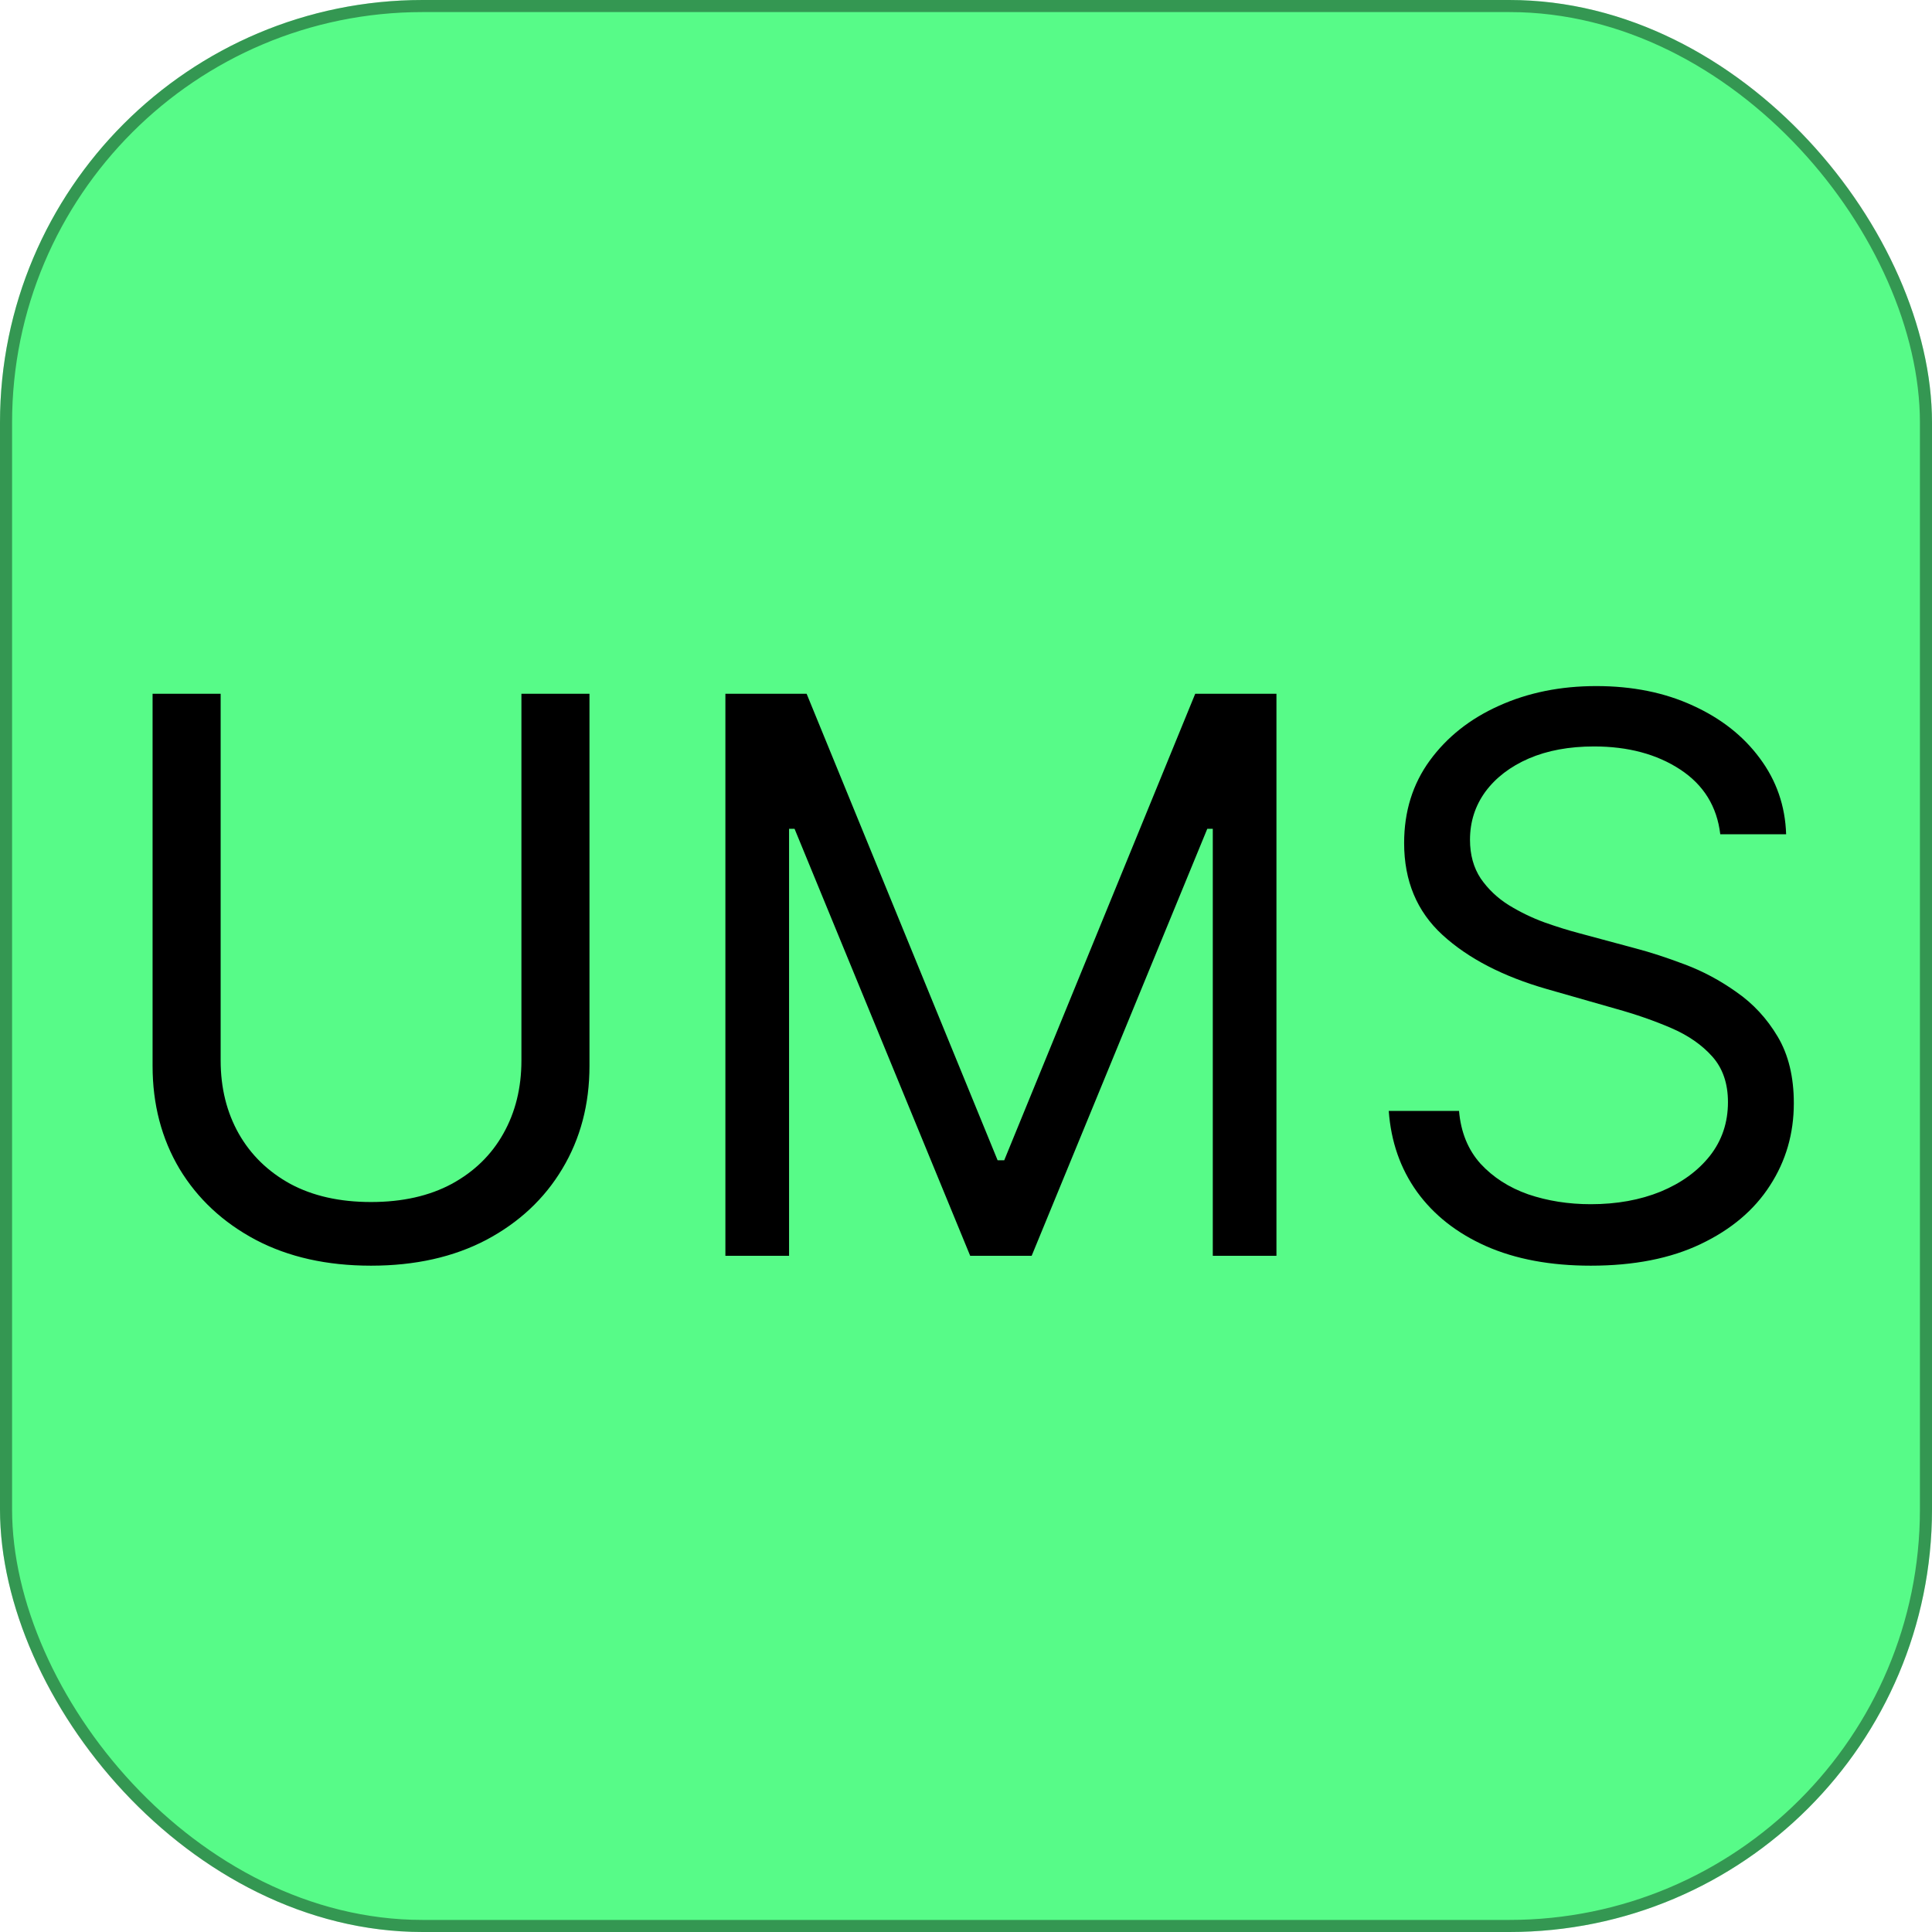 <svg width="160" height="160" viewBox="0 0 160 160" fill="none" xmlns="http://www.w3.org/2000/svg">
<rect width="160" height="160" rx="35" fill="#57FB88"/>
<rect x="0.5" y="0.5" width="159" height="159" rx="34.5" stroke="black" stroke-opacity="0.4"/>
<path d="M43.182 57.455H48.818V88.273C48.818 91.454 48.068 94.296 46.568 96.796C45.083 99.28 42.985 101.242 40.273 102.682C37.561 104.106 34.379 104.818 30.727 104.818C27.076 104.818 23.894 104.106 21.182 102.682C18.47 101.242 16.364 99.28 14.864 96.796C13.379 94.296 12.636 91.454 12.636 88.273V57.455H18.273V87.818C18.273 90.091 18.773 92.114 19.773 93.886C20.773 95.644 22.197 97.03 24.046 98.046C25.909 99.046 28.136 99.546 30.727 99.546C33.318 99.546 35.545 99.046 37.409 98.046C39.273 97.03 40.697 95.644 41.682 93.886C42.682 92.114 43.182 90.091 43.182 87.818V57.455ZM60.074 57.455H66.801L82.619 96.091H83.165L98.983 57.455H105.71V104H100.438V68.636H99.983L85.438 104H80.347L65.801 68.636H65.347V104H60.074V57.455ZM142.466 69.091C142.193 66.788 141.087 65 139.148 63.727C137.208 62.455 134.83 61.818 132.011 61.818C129.951 61.818 128.148 62.151 126.602 62.818C125.072 63.485 123.875 64.401 123.011 65.568C122.163 66.735 121.739 68.061 121.739 69.546C121.739 70.788 122.034 71.856 122.625 72.75C123.231 73.629 124.004 74.364 124.943 74.954C125.883 75.53 126.867 76.008 127.898 76.386C128.928 76.75 129.875 77.046 130.739 77.273L135.466 78.546C136.678 78.864 138.027 79.303 139.511 79.864C141.011 80.424 142.443 81.189 143.807 82.159C145.186 83.114 146.322 84.341 147.216 85.841C148.11 87.341 148.557 89.182 148.557 91.364C148.557 93.879 147.898 96.151 146.58 98.182C145.277 100.212 143.367 101.826 140.852 103.023C138.352 104.22 135.314 104.818 131.739 104.818C128.405 104.818 125.519 104.28 123.08 103.205C120.655 102.129 118.746 100.629 117.352 98.704C115.973 96.78 115.193 94.546 115.011 92H120.83C120.981 93.758 121.572 95.212 122.602 96.364C123.648 97.5 124.966 98.349 126.557 98.909C128.163 99.454 129.89 99.727 131.739 99.727C133.89 99.727 135.822 99.379 137.534 98.682C139.246 97.97 140.602 96.985 141.602 95.727C142.602 94.454 143.102 92.97 143.102 91.273C143.102 89.727 142.67 88.47 141.807 87.5C140.943 86.53 139.807 85.742 138.398 85.136C136.989 84.53 135.466 84 133.83 83.546L128.102 81.909C124.466 80.864 121.587 79.371 119.466 77.432C117.345 75.492 116.284 72.954 116.284 69.818C116.284 67.212 116.989 64.939 118.398 63C119.822 61.045 121.731 59.53 124.125 58.455C126.534 57.364 129.223 56.818 132.193 56.818C135.193 56.818 137.86 57.356 140.193 58.432C142.527 59.492 144.375 60.947 145.739 62.795C147.117 64.644 147.845 66.742 147.92 69.091H142.466Z" fill="black"/>
</svg>
